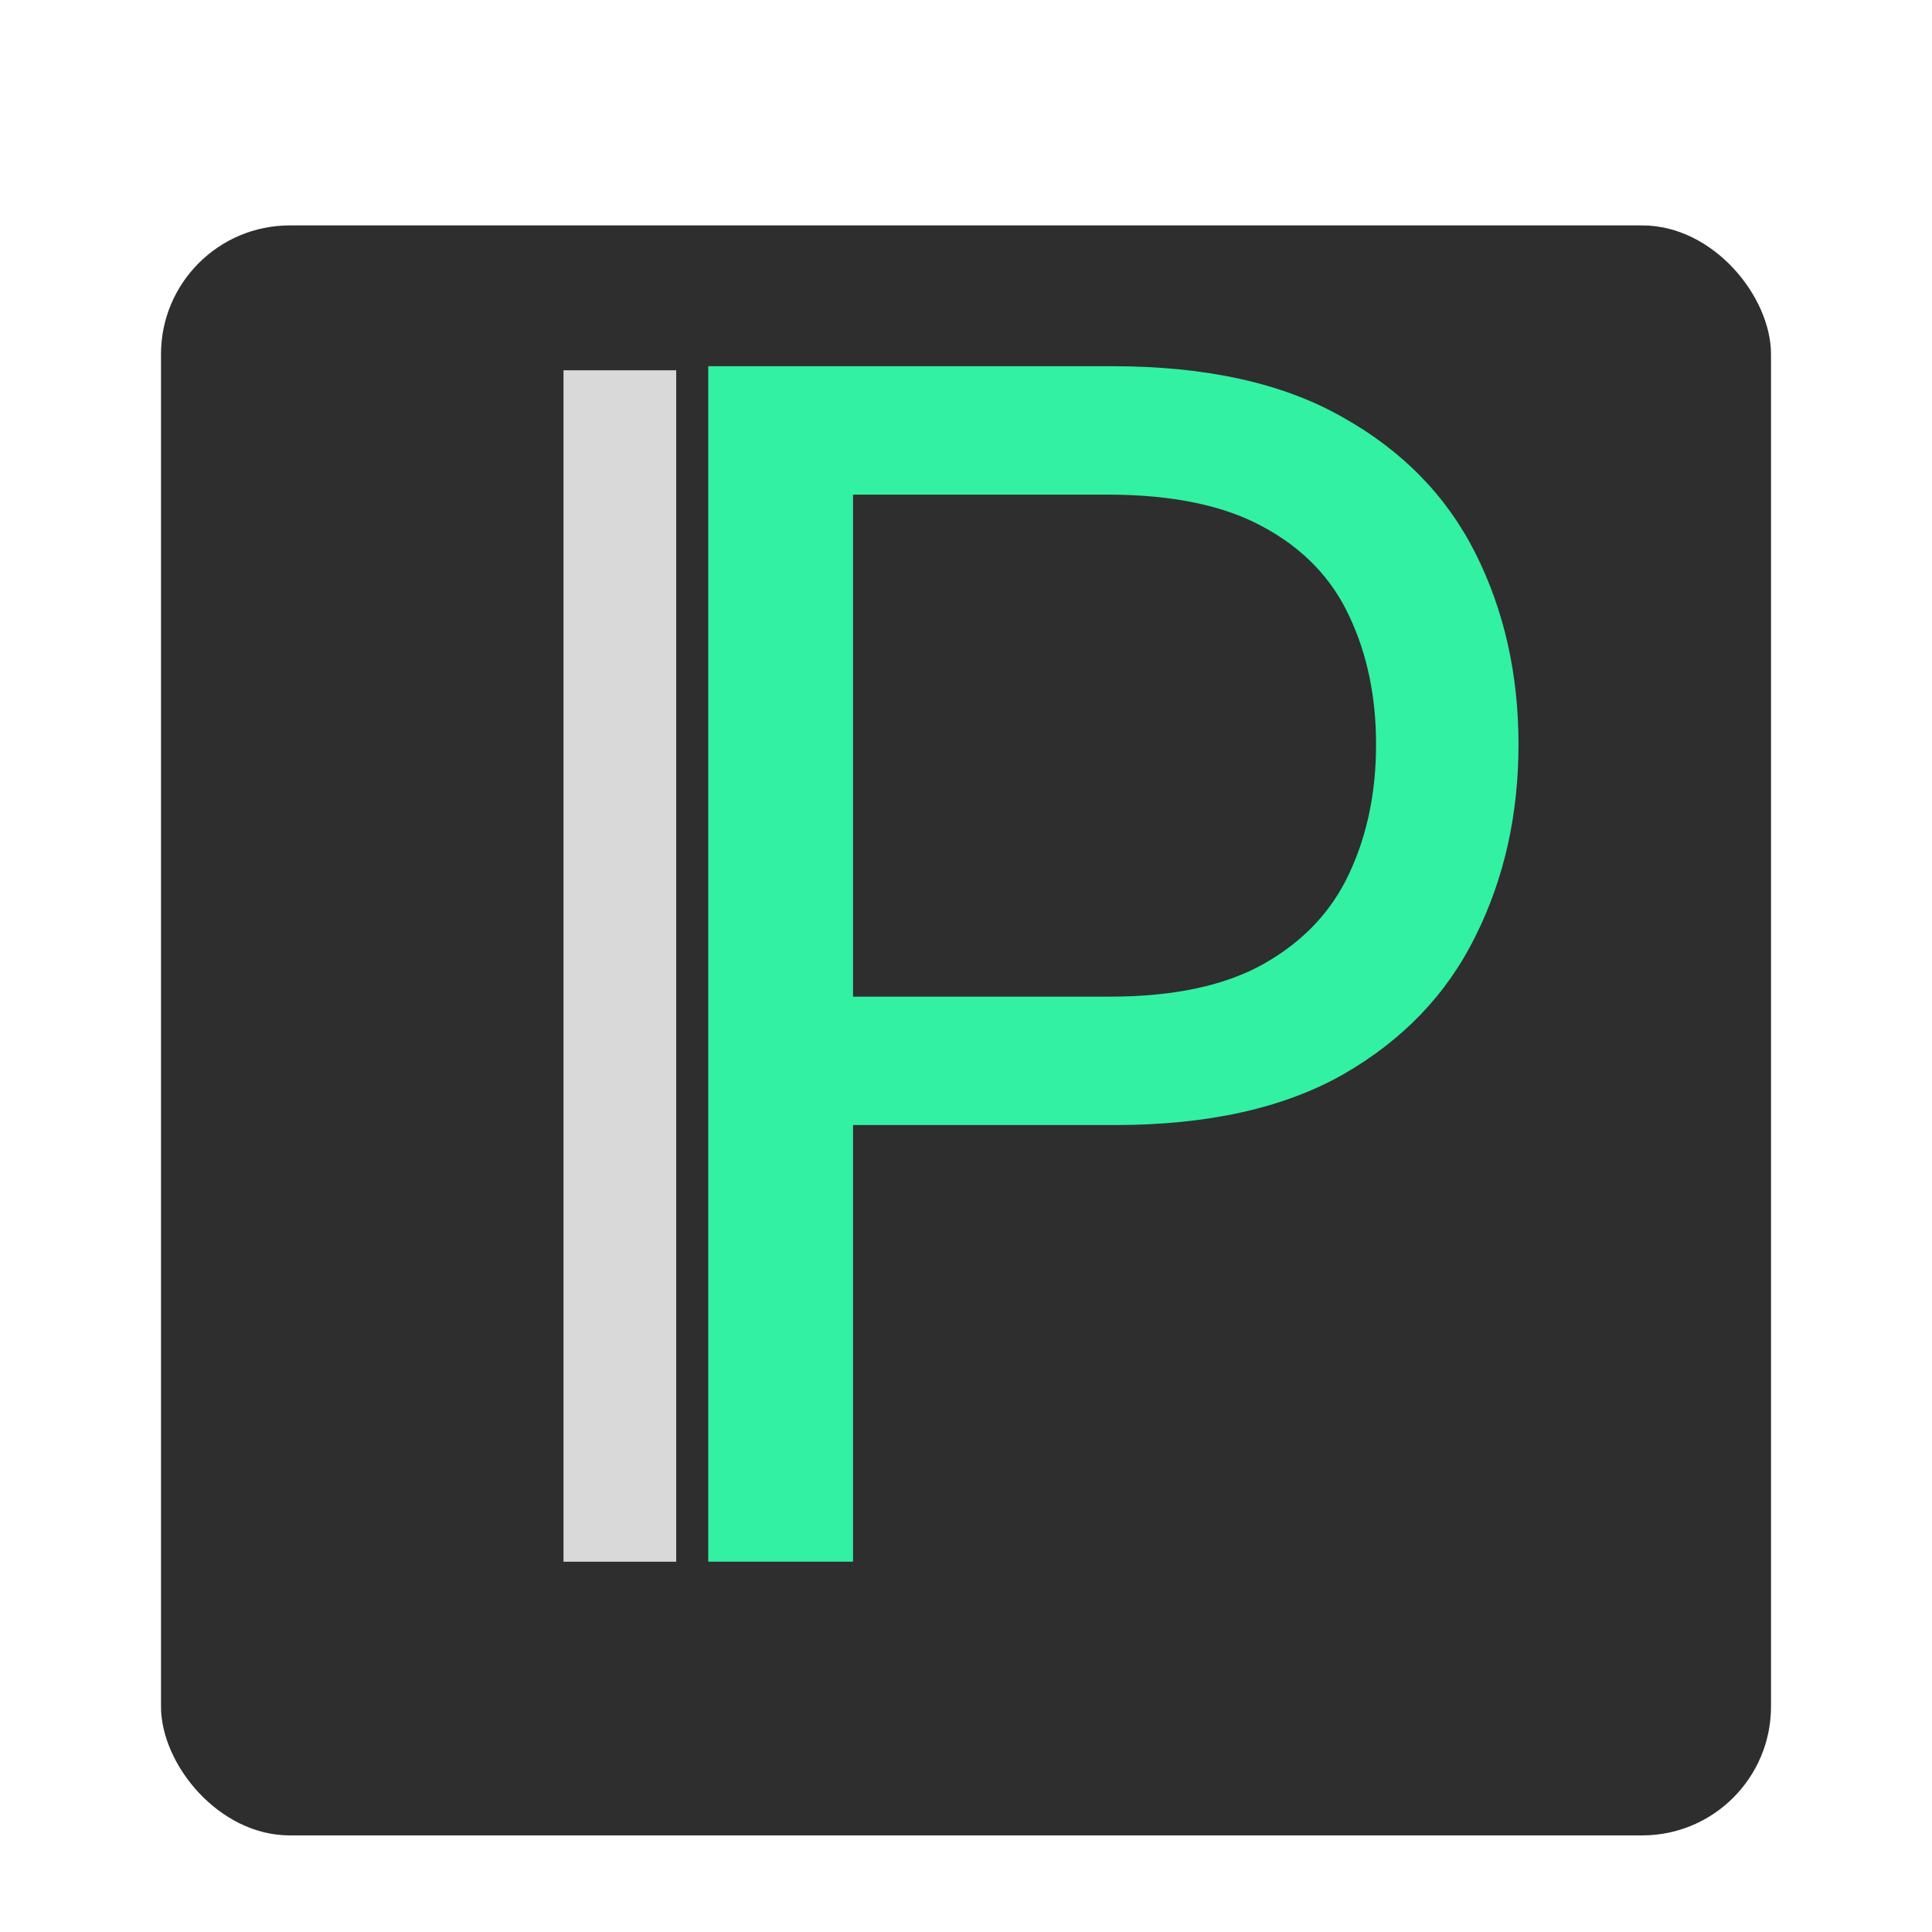 <svg width="120" height="120" viewBox="0 0 120 120" fill="none" xmlns="http://www.w3.org/2000/svg">
<g clip-path="url(#clip0_1_2)">
<g filter="url(#filter0_d_1_2)">
<rect x="10" y="10" width="100" height="100" rx="8" fill="#2E2E2E"/>
</g>
<path d="M43.992 97V22.745H69.082C74.907 22.745 79.669 23.797 83.367 25.9C87.089 27.979 89.845 30.794 91.634 34.348C93.422 37.901 94.317 41.865 94.317 46.24C94.317 50.615 93.422 54.591 91.634 58.169C89.869 61.746 87.138 64.598 83.439 66.725C79.741 68.828 75.004 69.88 69.227 69.88H51.243V61.903H68.937C72.925 61.903 76.128 61.214 78.545 59.837C80.962 58.459 82.714 56.597 83.802 54.253C84.914 51.884 85.47 49.213 85.47 46.24C85.47 43.267 84.914 40.608 83.802 38.264C82.714 35.919 80.95 34.082 78.508 32.752C76.067 31.399 72.828 30.722 68.792 30.722H52.983V97H43.992Z" fill="#32F1A2"/>
<rect x="35" y="23" width="7" height="74" fill="#D9D9D9"/>
</g>
<defs>
<filter id="filter0_d_1_2" x="6" y="10" width="108" height="108" filterUnits="userSpaceOnUse" color-interpolation-filters="sRGB">
<feFlood flood-opacity="0" result="BackgroundImageFix"/>
<feColorMatrix in="SourceAlpha" type="matrix" values="0 0 0 0 0 0 0 0 0 0 0 0 0 0 0 0 0 0 127 0" result="hardAlpha"/>
<feOffset dy="4"/>
<feGaussianBlur stdDeviation="2"/>
<feComposite in2="hardAlpha" operator="out"/>
<feColorMatrix type="matrix" values="0 0 0 0 0 0 0 0 0 0 0 0 0 0 0 0 0 0 0.25 0"/>
<feBlend mode="normal" in2="BackgroundImageFix" result="effect1_dropShadow_1_2"/>
<feBlend mode="normal" in="SourceGraphic" in2="effect1_dropShadow_1_2" result="shape"/>
</filter>
<clipPath id="clip0_1_2">
<rect width="120" height="120" fill="white"/>
</clipPath>
</defs>
</svg>
